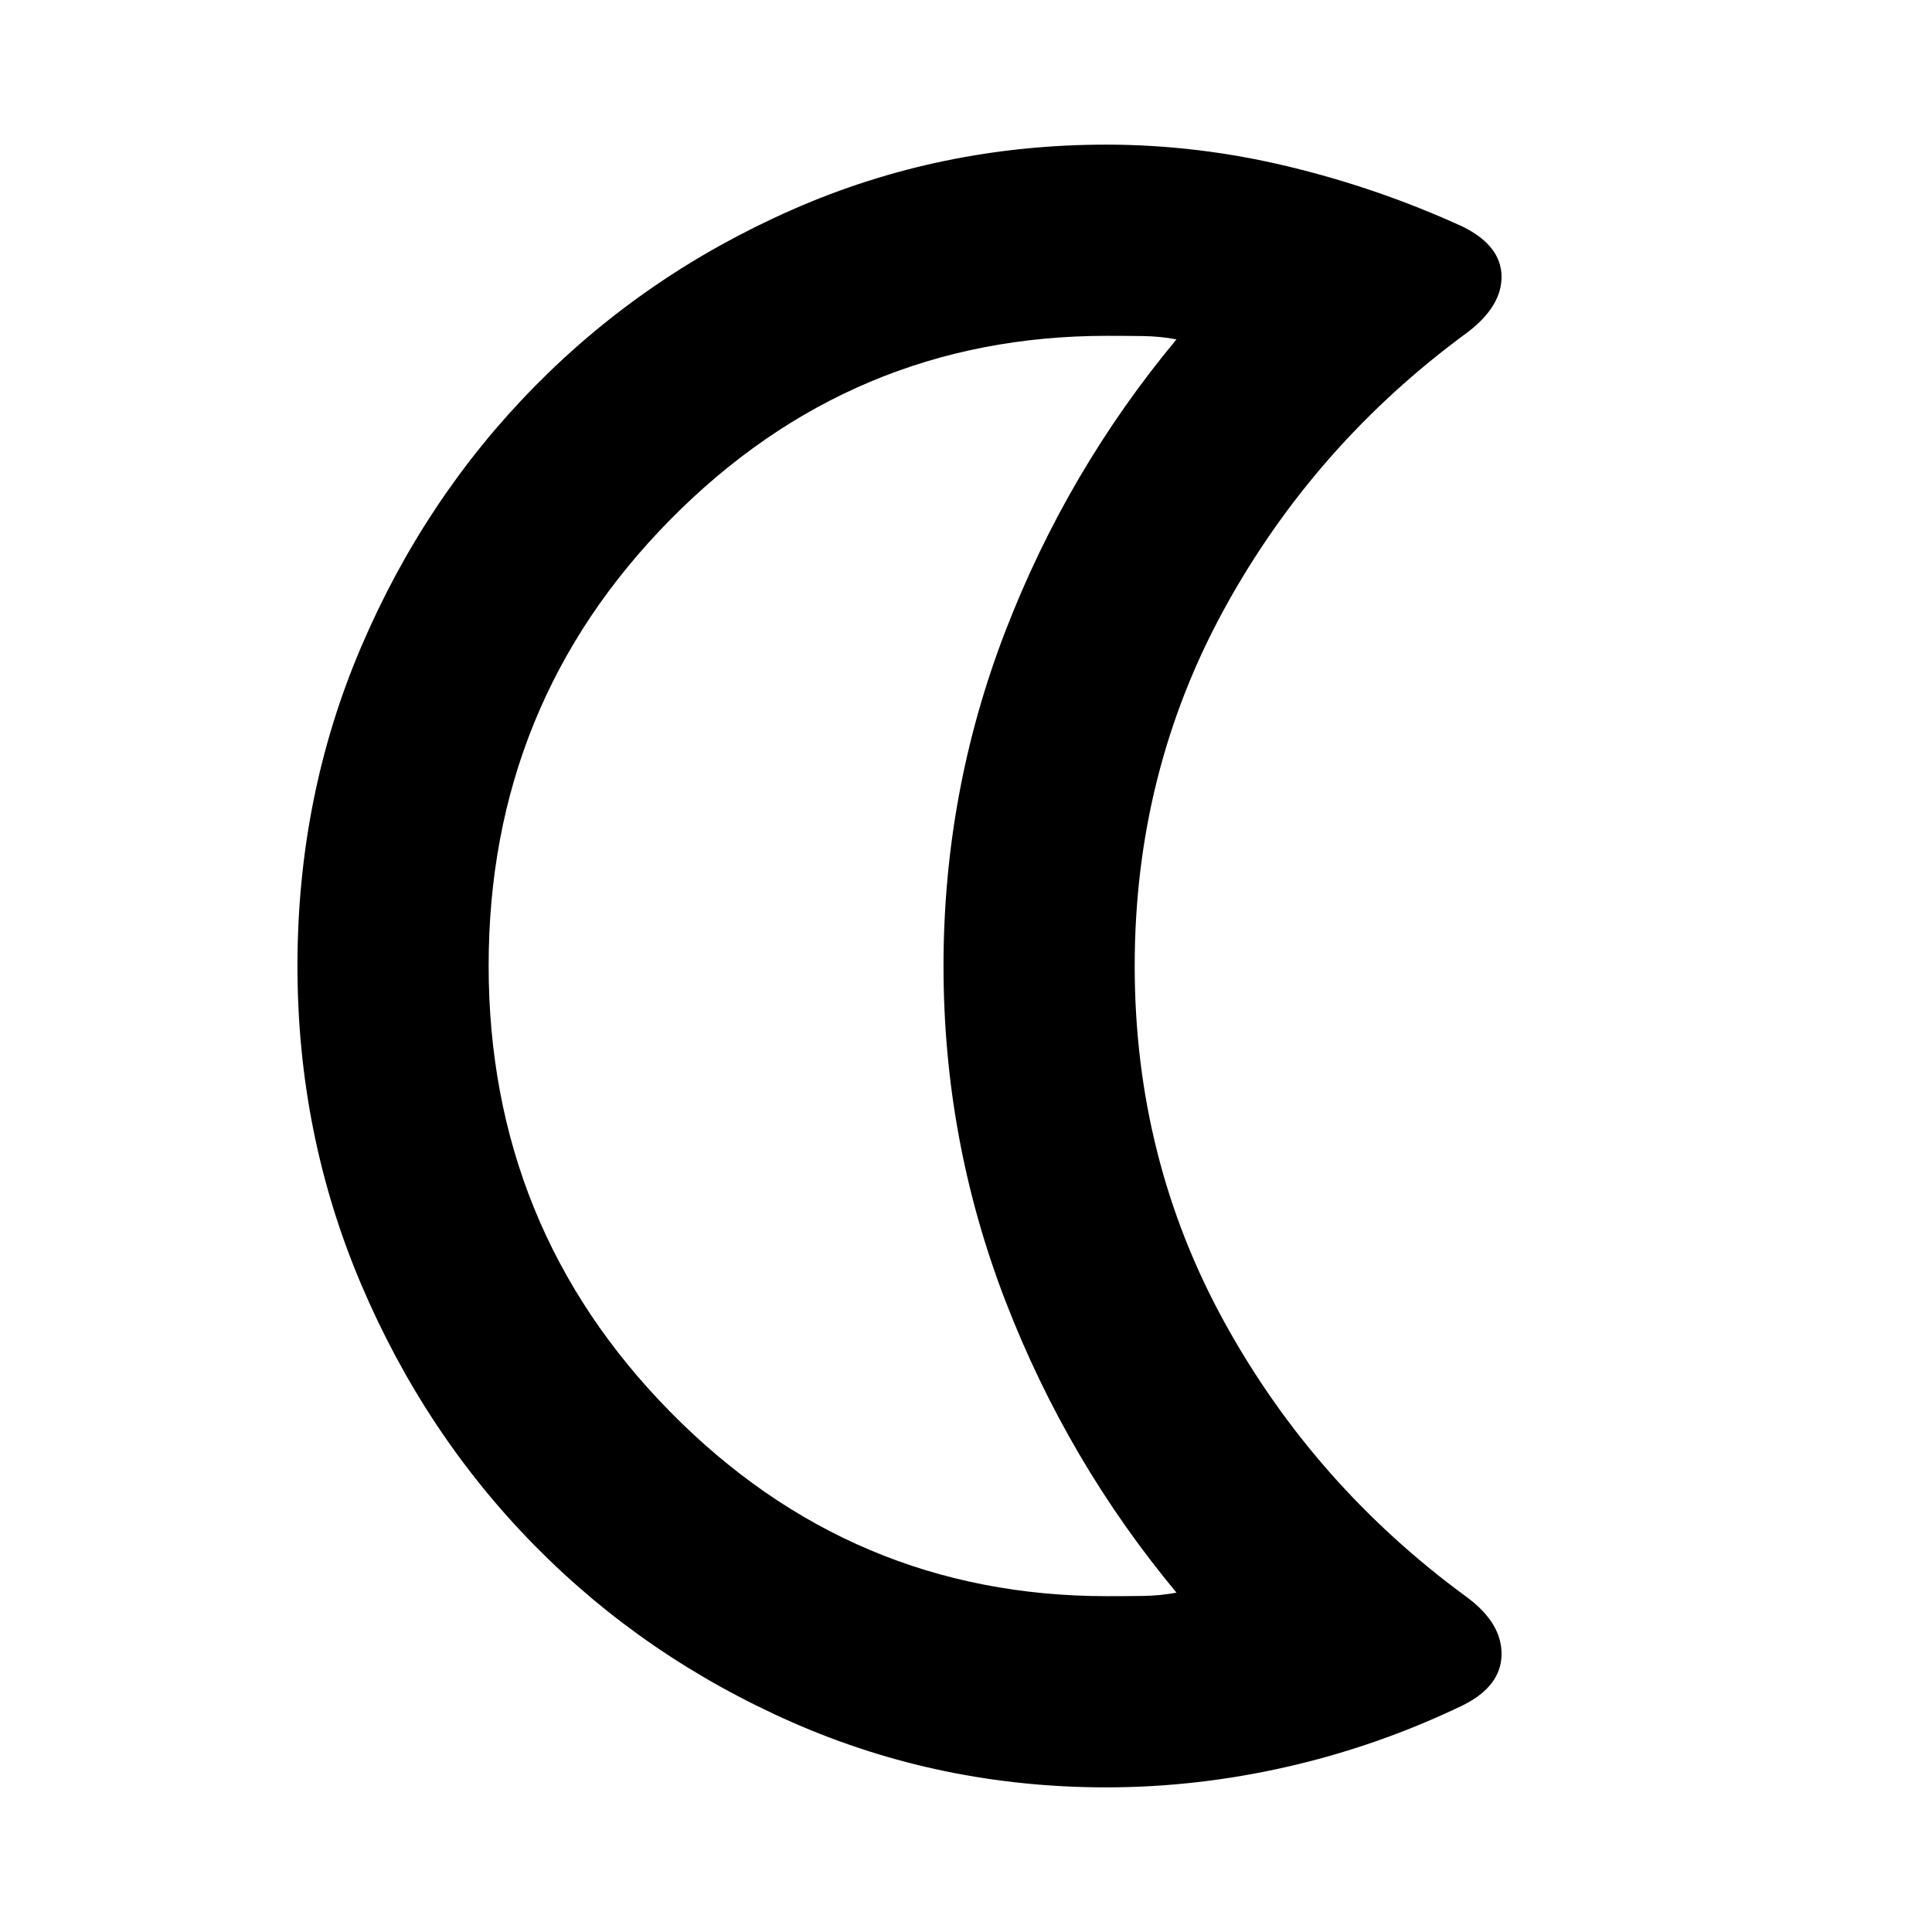 <svg xmlns="http://www.w3.org/2000/svg" height="20" viewBox="0 -960 960 960" width="20"><path d="M550.078-793.13q-126.948 0-217.111 91.424-90.163 91.425-90.163 221.468 0 130.042 90.163 221.705 90.163 91.663 217.111 91.663 9.422 0 17.944-.119 8.521-.12 16.565-1.641-54.283-65.283-85.022-145.011Q468.826-393.369 468.826-480q0-86.631 30.739-166.359 30.739-79.728 85.022-145.011-8.044-1.521-16.685-1.641-8.641-.119-17.824-.119Zm-.382 721.26q-82.444 0-155.784-32.217-73.34-32.217-128.099-87.793-54.758-55.576-86.384-130.011Q147.804-396.326 147.804-480q0-84.435 31.625-158.489 31.626-74.055 86.384-129.631 54.759-55.576 128.099-87.793 73.34-32.218 155.784-32.218 45.286 0 90.371 10.837 45.085 10.837 86.911 29.99 18.87 9.434 19.131 24.445.261 15.011-17.131 28.163-75.822 55.587-120.487 136.975Q563.826-576.333 563.826-480q0 96.021 44.665 177.15t120.487 136.546q17.392 12.913 17.131 28.543-.261 15.631-19.131 25.065-41.826 20.153-86.911 30.49T549.696-71.87Zm-136-408.13Z"/></svg>